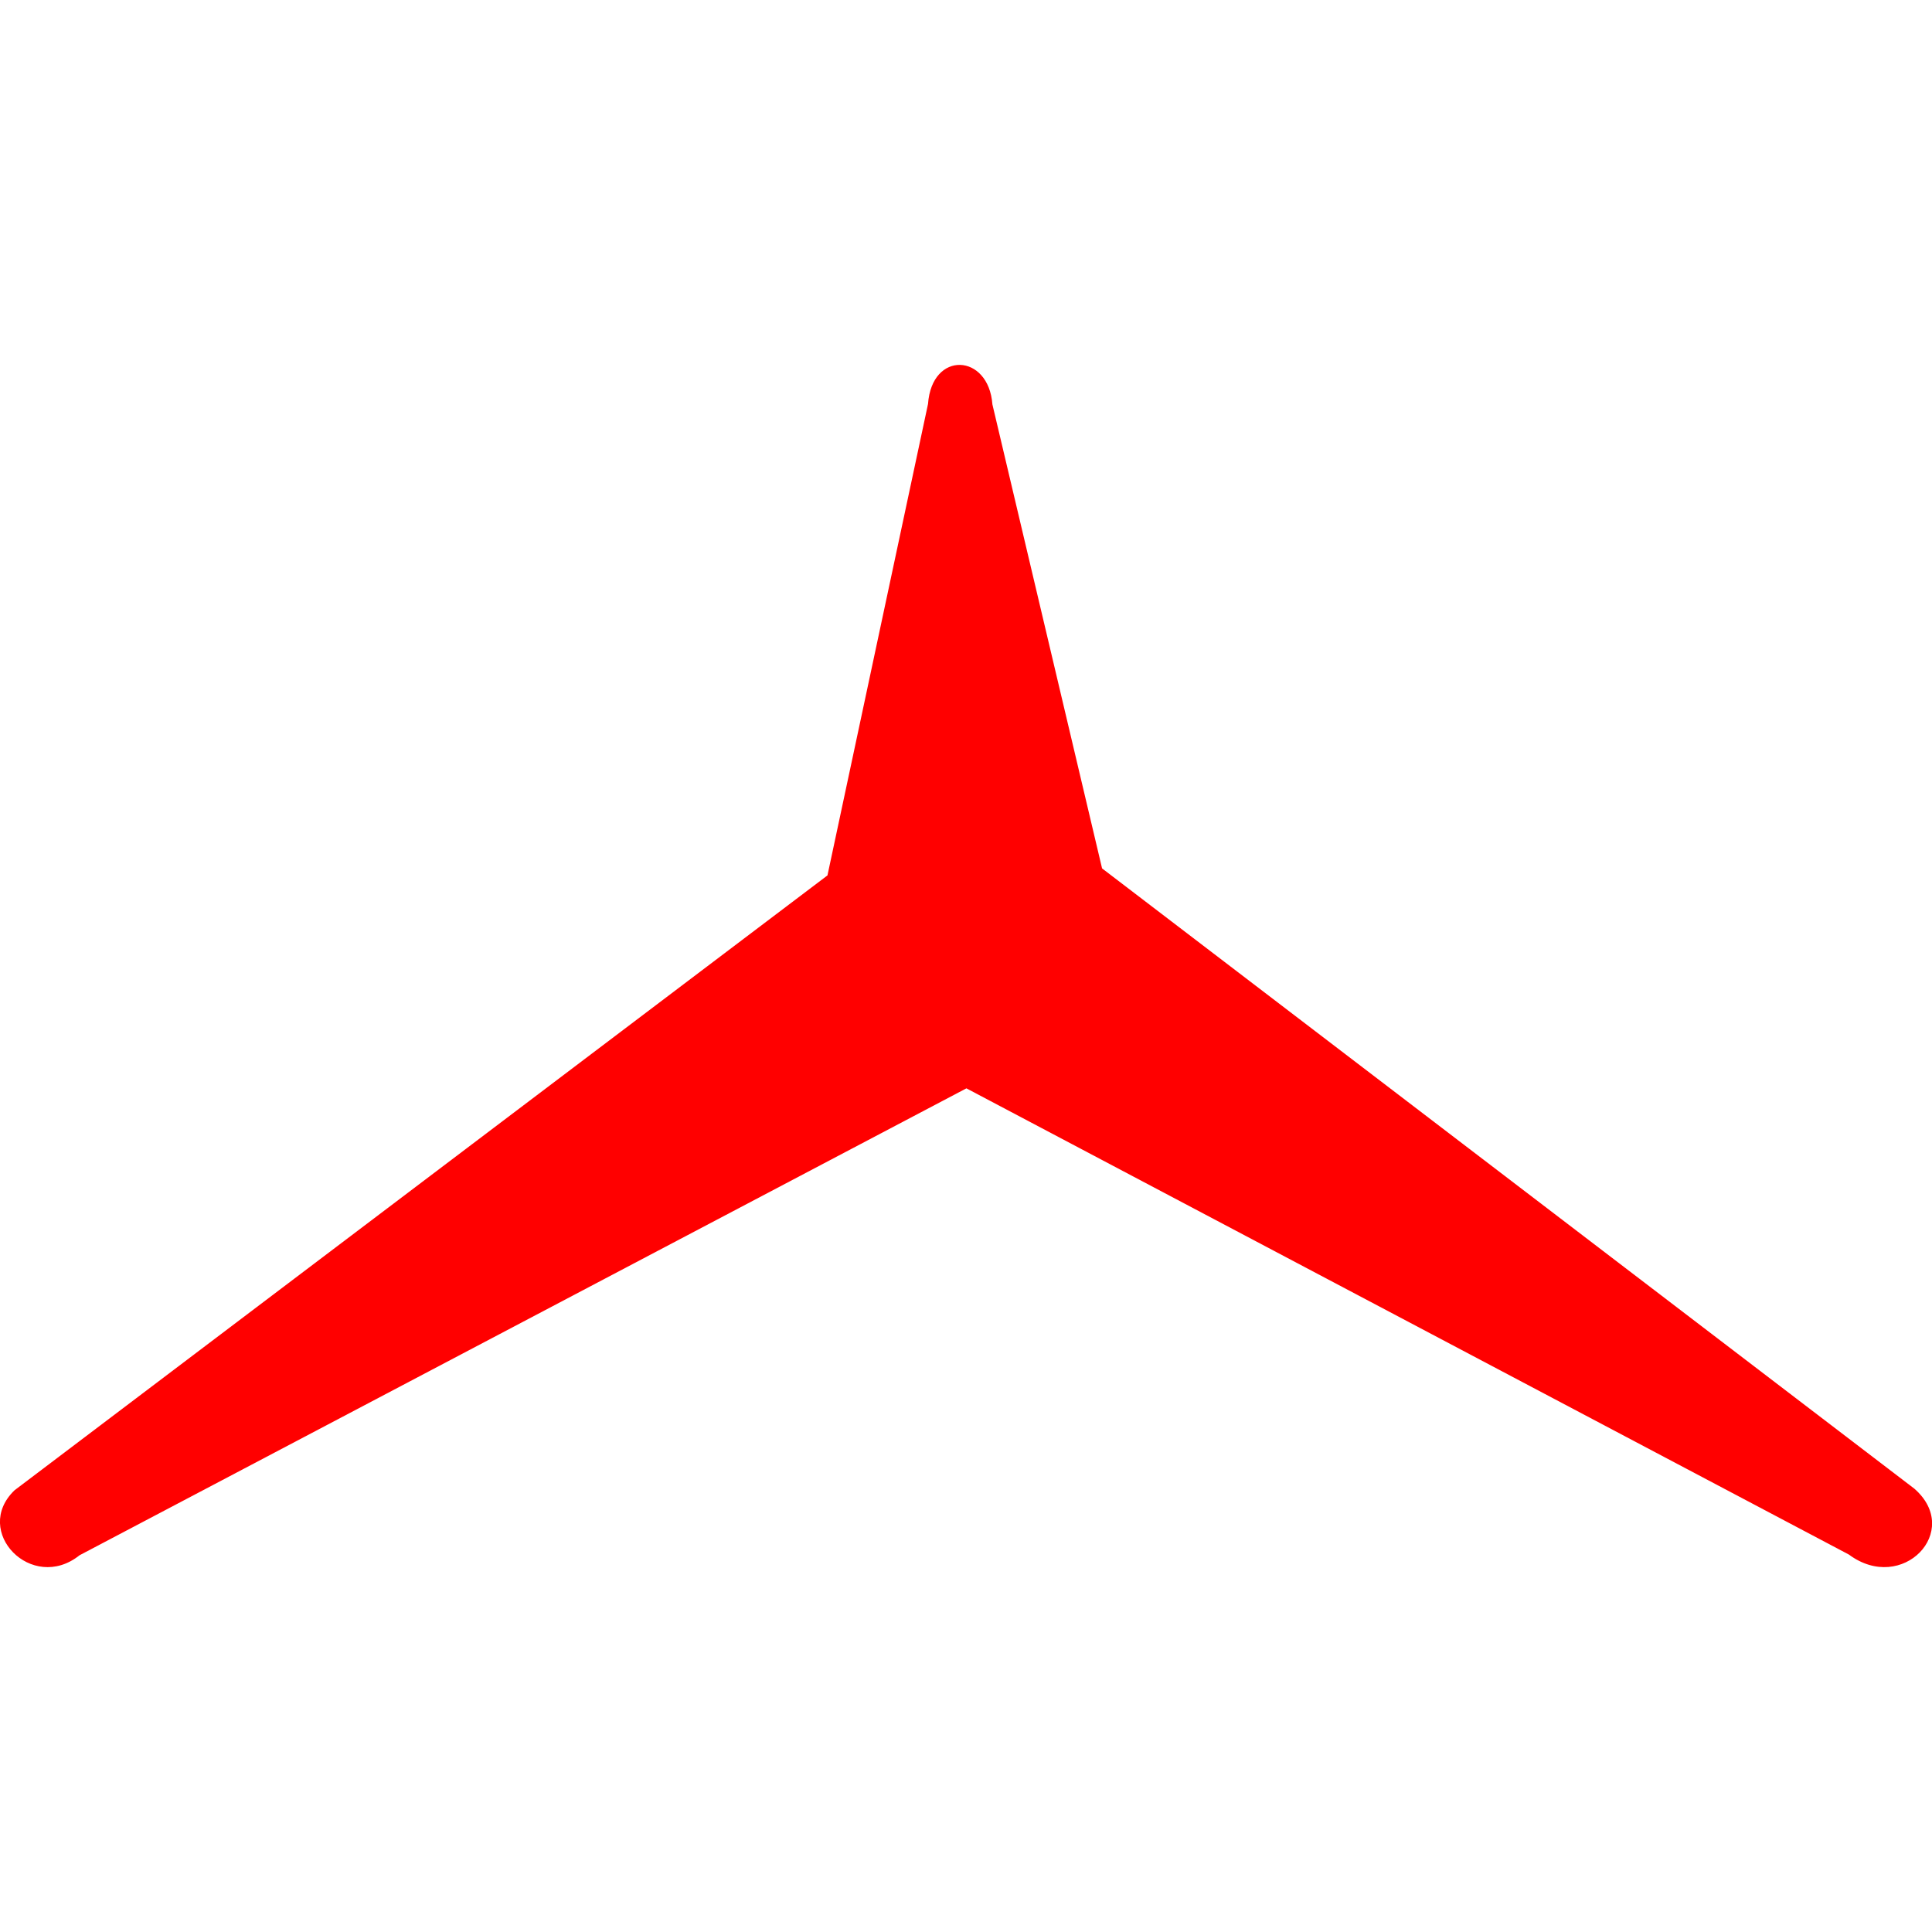 <svg xmlns="http://www.w3.org/2000/svg" viewBox="0 0 399.05 248.32" width="0.7em" height="0.7em"><defs><style>.cls-1{fill:red;}</style></defs><g id="Layer_2" data-name="Layer 2"><g id="Layer_1-2" data-name="Layer 1"><path class="cls-1" d="M395.41,232.12c10,8.74-2.5,21.8-13.52,13.61l-182.28-96.3s0-16,0,0L16.43,245.87C6.58,253.73-5.81,240.93,3,232.45l167.91-127c.64-.47-.17.73,0,0L191.68,8.07c.8-11.09,12.52-10.45,13.3.1L227.63,104"/></g></g></svg>